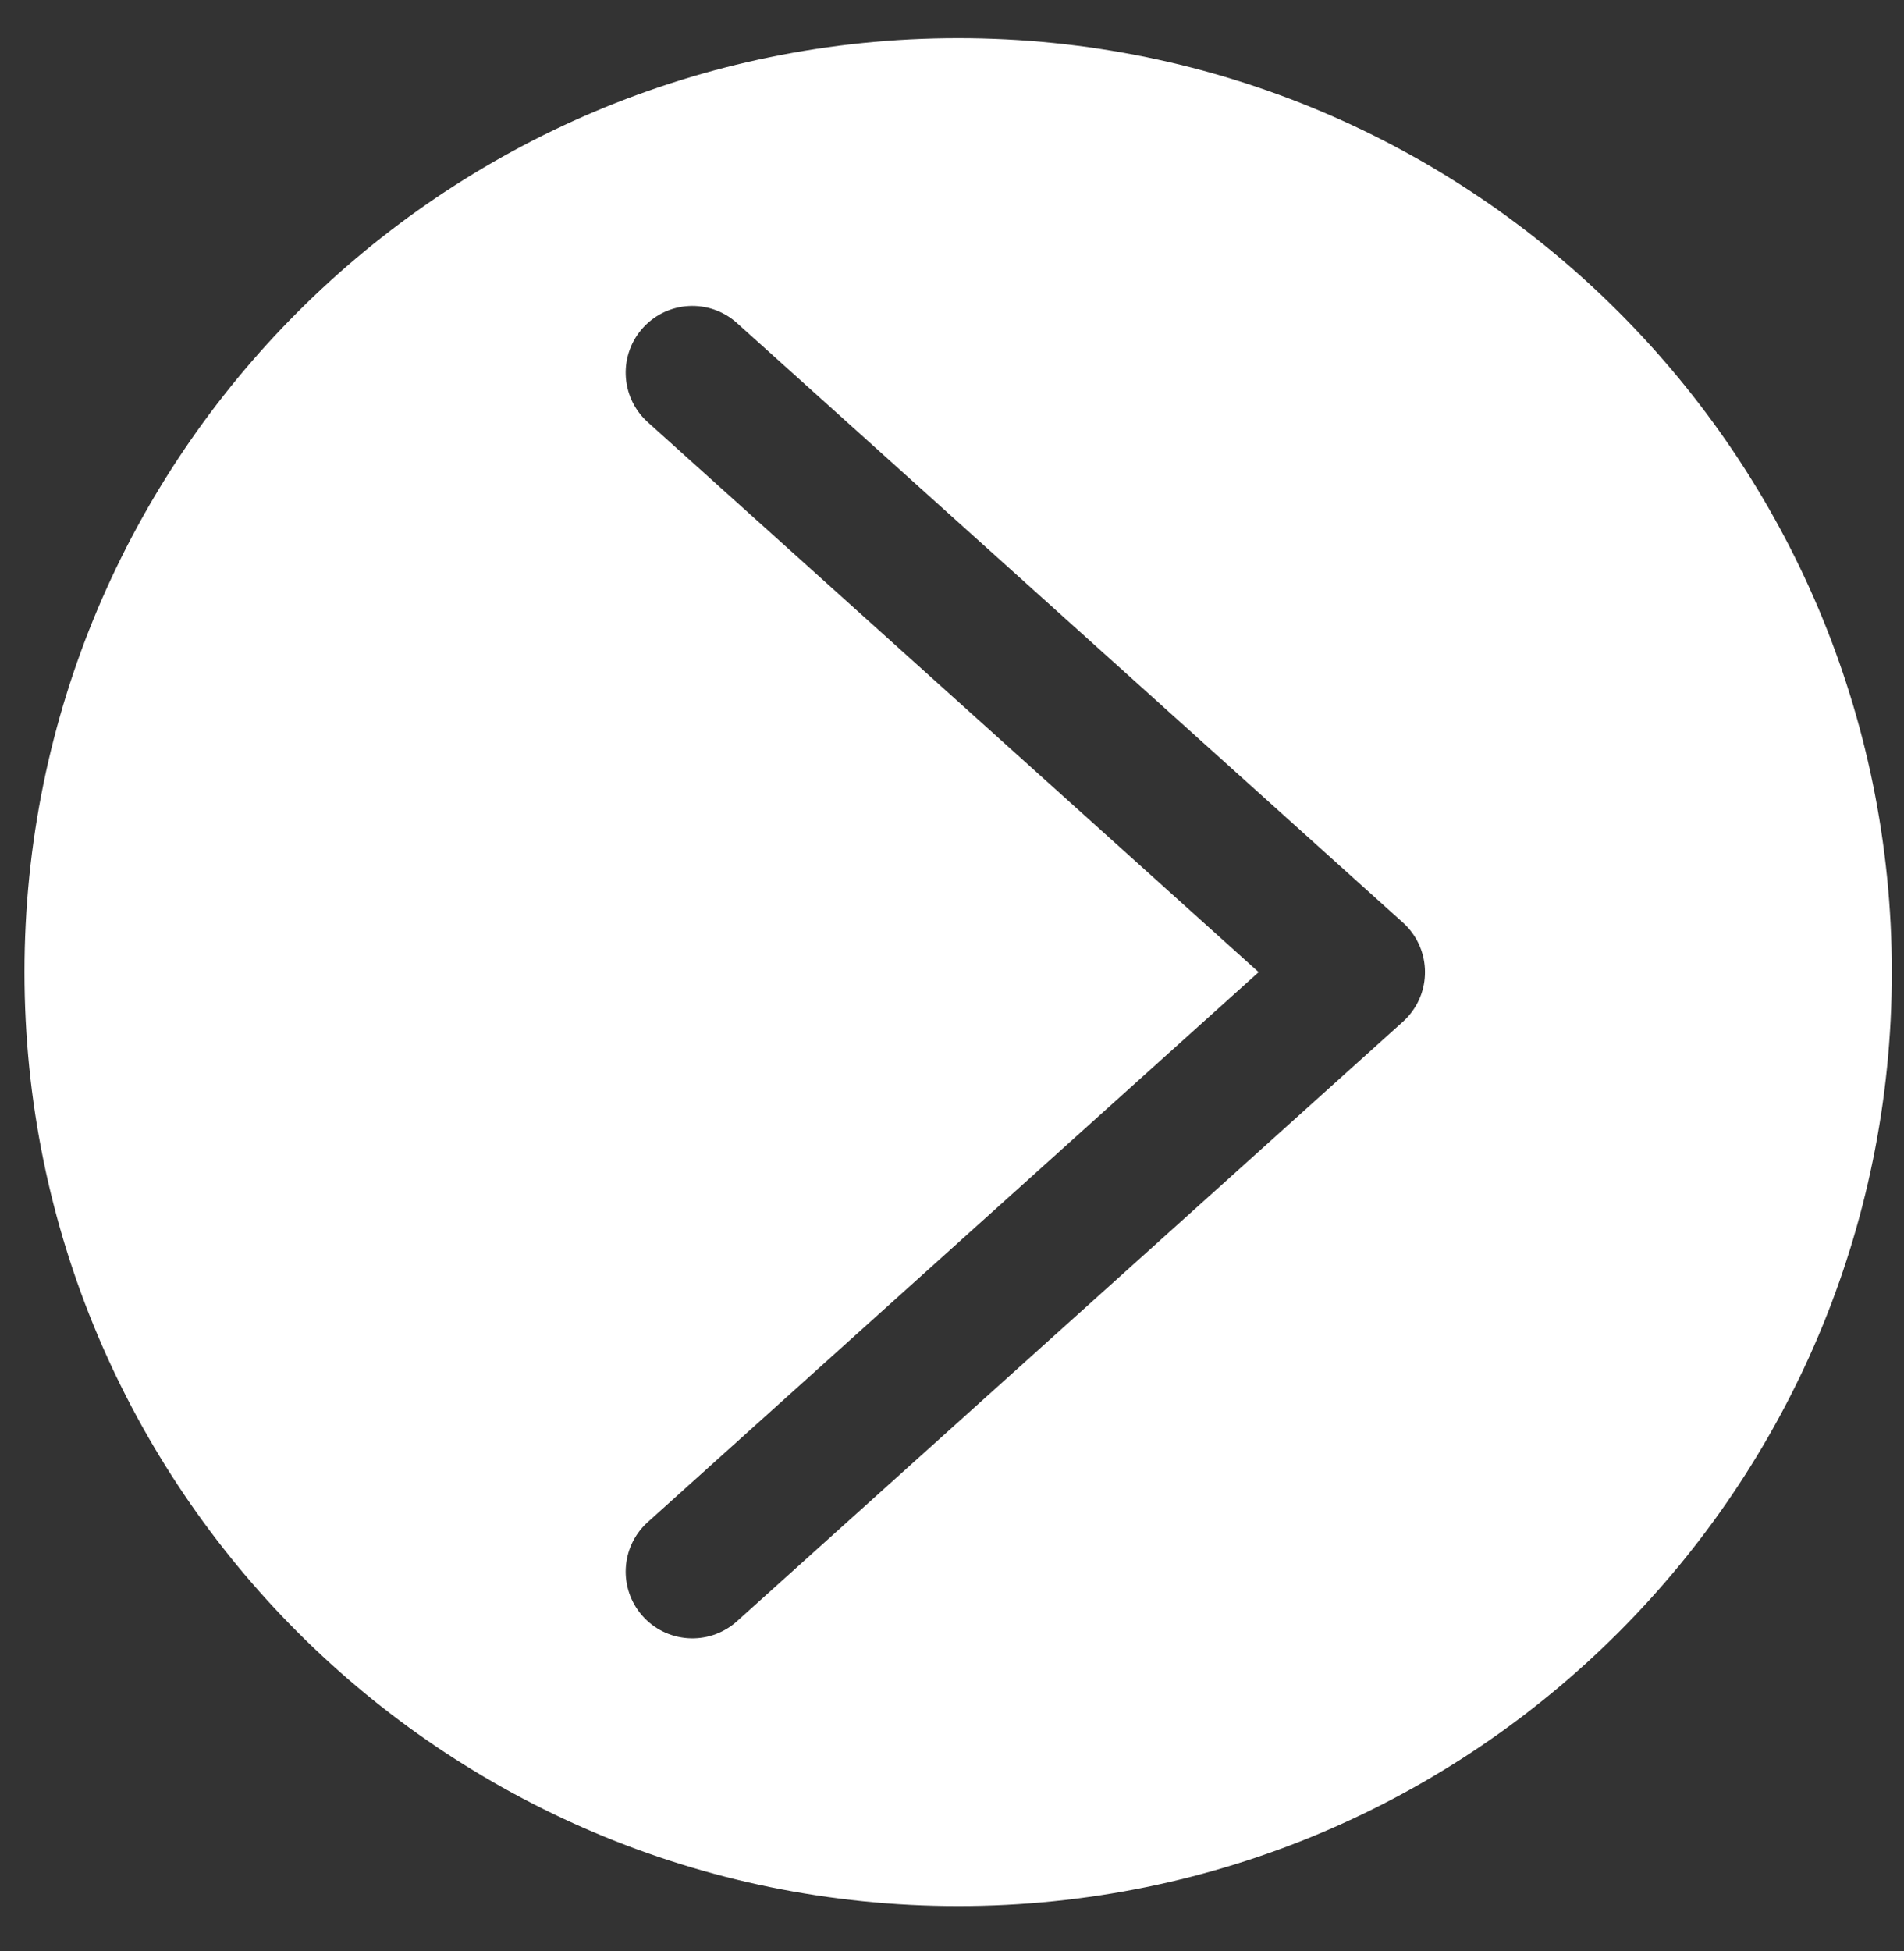 <svg width="41" height="42" viewBox="0 0 41 42" fill="none" xmlns="http://www.w3.org/2000/svg">
<rect x="0" y="0" width="41" height="42" fill="#333333" stroke="none"/>
<path d="M20.633 0.822C9.529 0.822 0.527 9.824 0.527 20.928C0.527 32.032 9.529 41.033 20.633 41.033C31.737 41.033 40.738 32.032 40.738 20.928C40.738 9.824 31.737 0.822 20.633 0.822ZM30.316 21.889C30.283 21.926 30.247 21.961 30.21 21.995L15.849 34.92C15.249 35.439 14.342 35.373 13.823 34.773C13.319 34.19 13.365 33.313 13.928 32.786L27.103 20.928L13.928 9.07C13.349 8.528 13.319 7.619 13.861 7.04C14.389 6.477 15.266 6.431 15.849 6.936L30.21 19.861C30.8 20.392 30.847 21.3 30.316 21.889Z" fill="white"/>
</svg>
